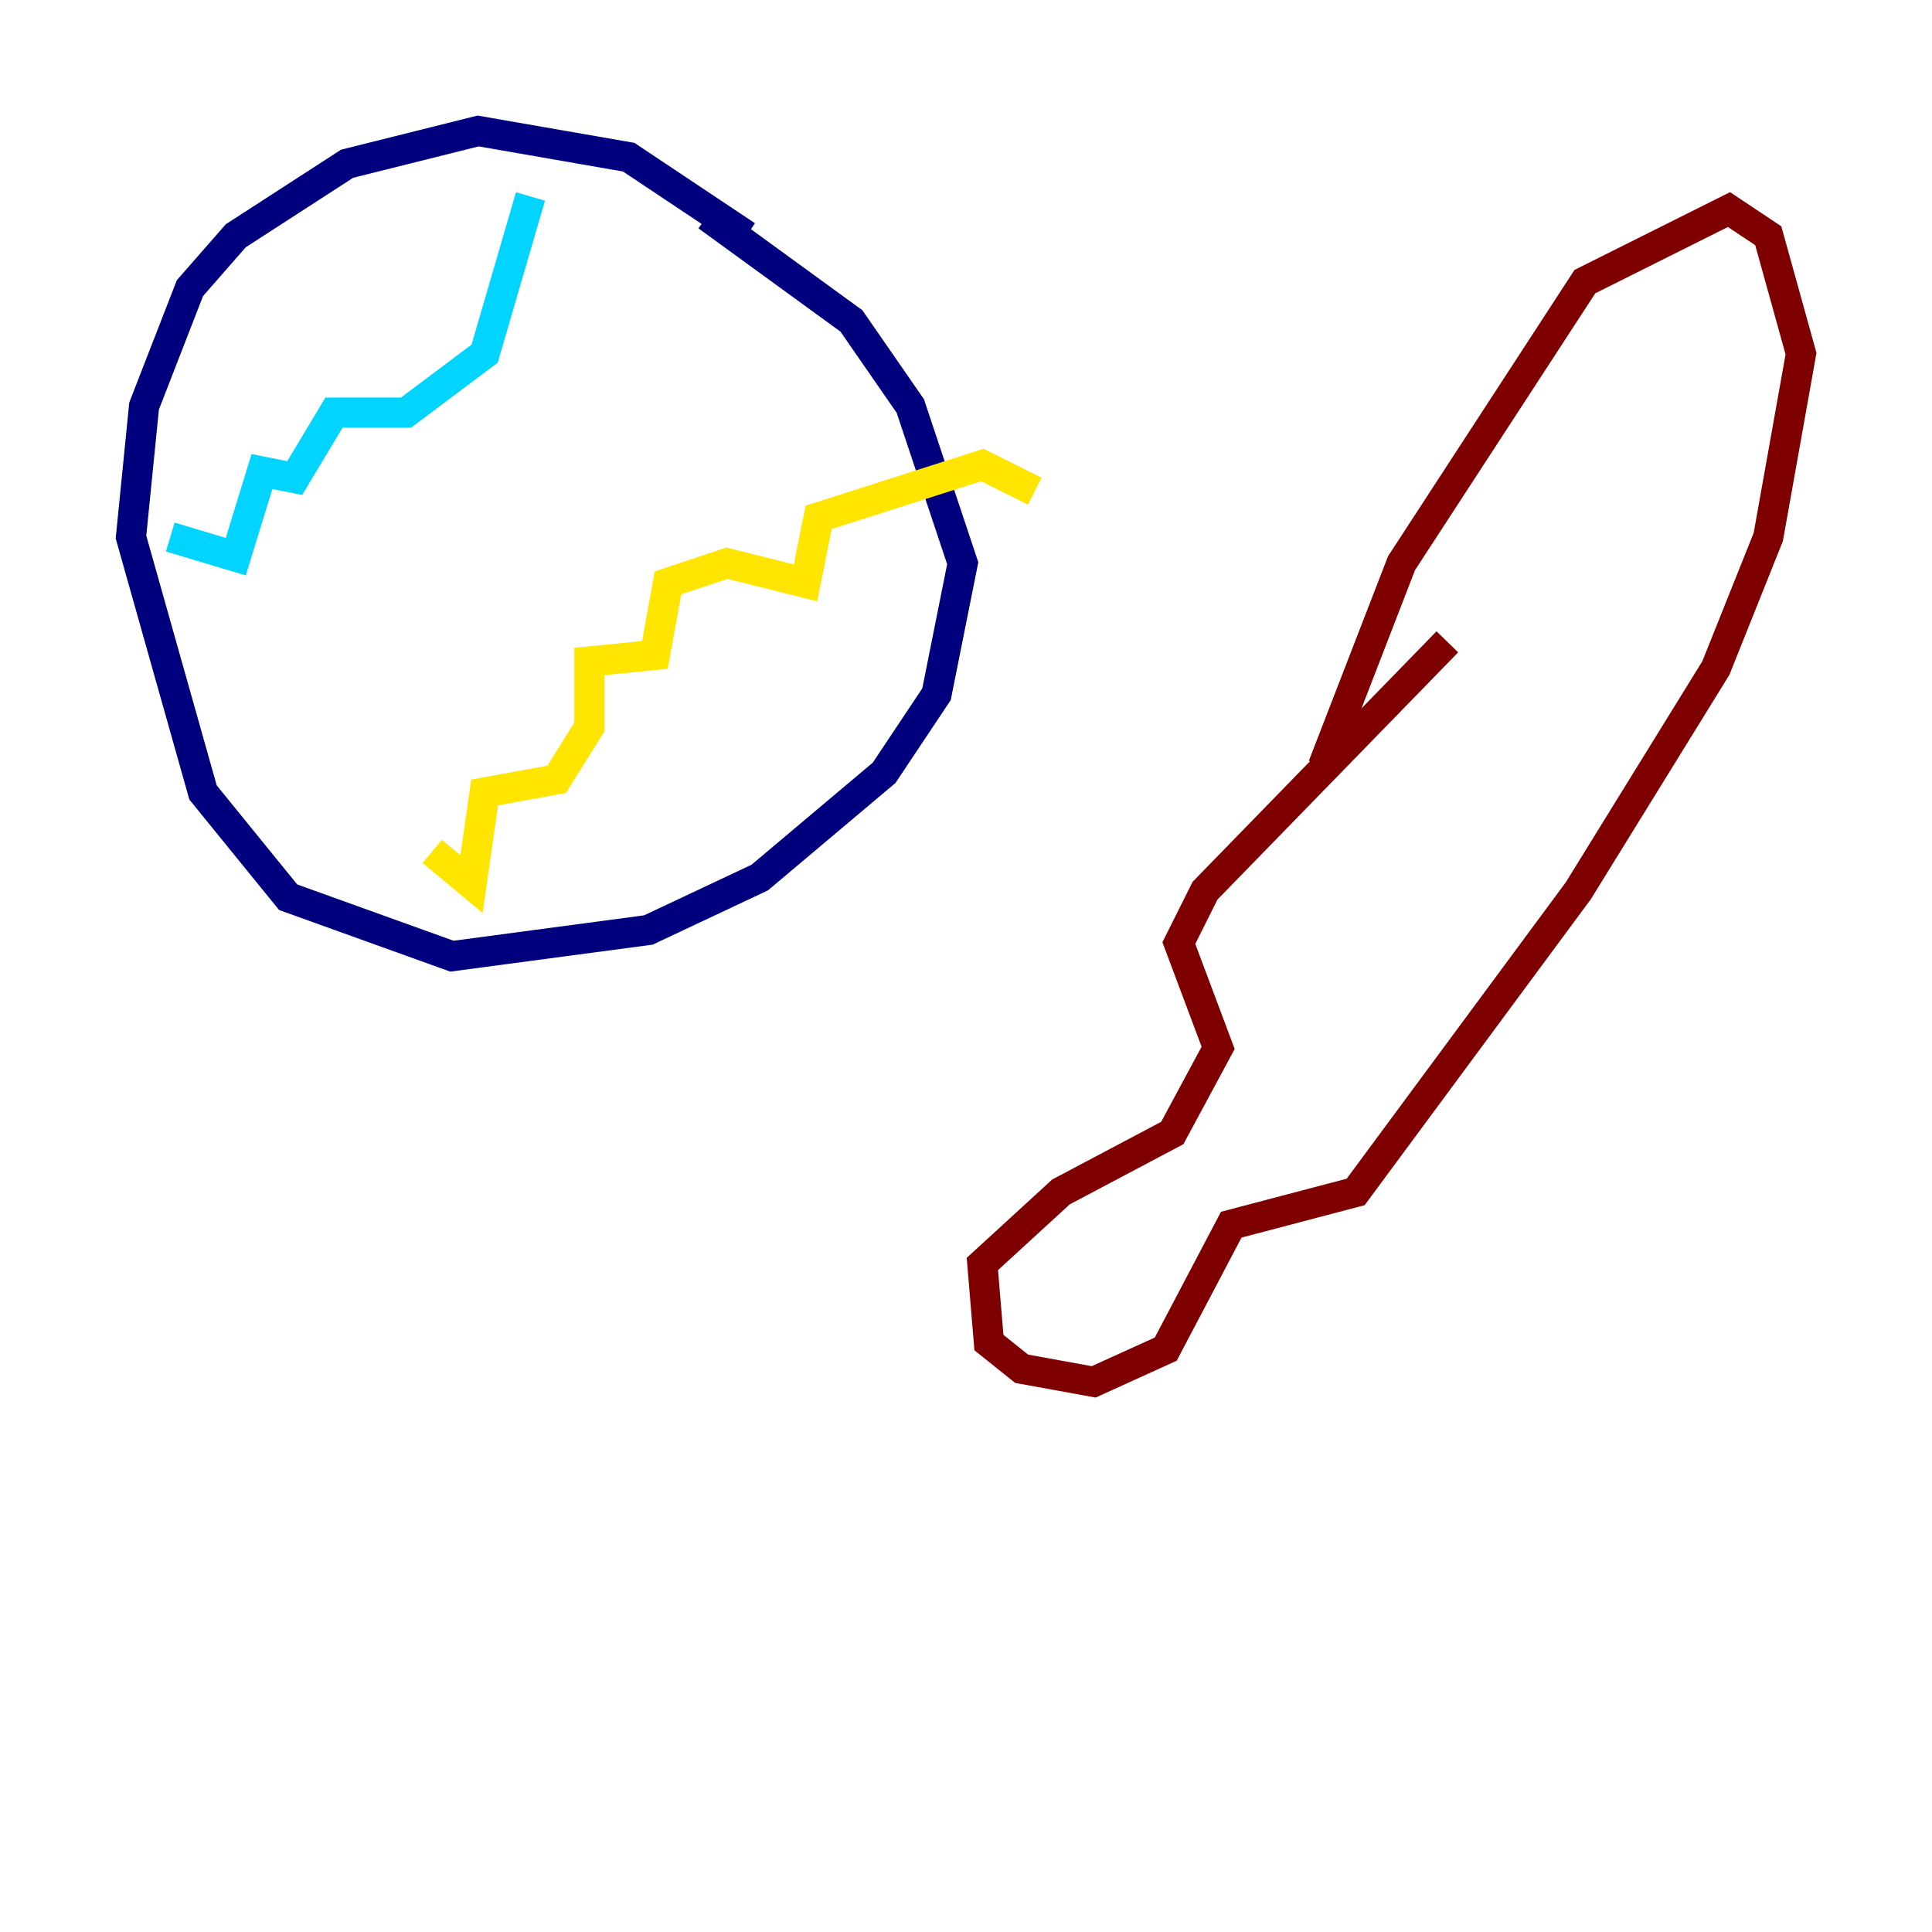<?xml version="1.0" encoding="utf-8" ?>
<svg baseProfile="tiny" height="128" version="1.2" viewBox="0,0,128,128" width="128" xmlns="http://www.w3.org/2000/svg" xmlns:ev="http://www.w3.org/2001/xml-events" xmlns:xlink="http://www.w3.org/1999/xlink"><defs /><polyline fill="none" points="49.464,15.62 41.654,10.414 31.675,8.678 22.997,10.848 15.62,15.62 12.583,19.091 9.546,26.902 8.678,35.58 13.451,52.502 19.091,59.444 29.939,63.349 42.956,61.614 50.332,58.142 58.576,51.2 62.047,45.993 63.783,37.315 60.312,26.902 56.407,21.261 46.861,14.319" stroke="#00007f" stroke-width="2" /><polyline fill="none" points="35.146,13.017 32.108,23.43 26.902,27.336 22.129,27.336 19.525,31.675 17.356,31.241 15.62,36.881 11.281,35.58" stroke="#00d4ff" stroke-width="2" /><polyline fill="none" points="28.637,56.407 31.241,58.576 32.108,52.502 36.881,51.634 39.051,48.163 39.051,43.824 43.39,43.39 44.258,38.617 48.163,37.315 53.37,38.617 54.237,34.278 65.085,30.807 68.556,32.542" stroke="#ffe500" stroke-width="2" /><polyline fill="none" points="87.647,50.766 92.854,37.315 105.003,18.658 114.549,13.885 117.153,15.62 119.322,23.43 117.153,35.58 113.681,44.258 104.57,59.01 89.817,78.969 81.573,81.139 77.234,89.383 72.461,91.552 67.688,90.685 65.519,88.949 65.085,83.742 70.291,78.969 77.668,75.064 80.705,69.424 78.102,62.481 79.837,59.01 95.891,42.522" stroke="#7f0000" stroke-width="2" /></svg>